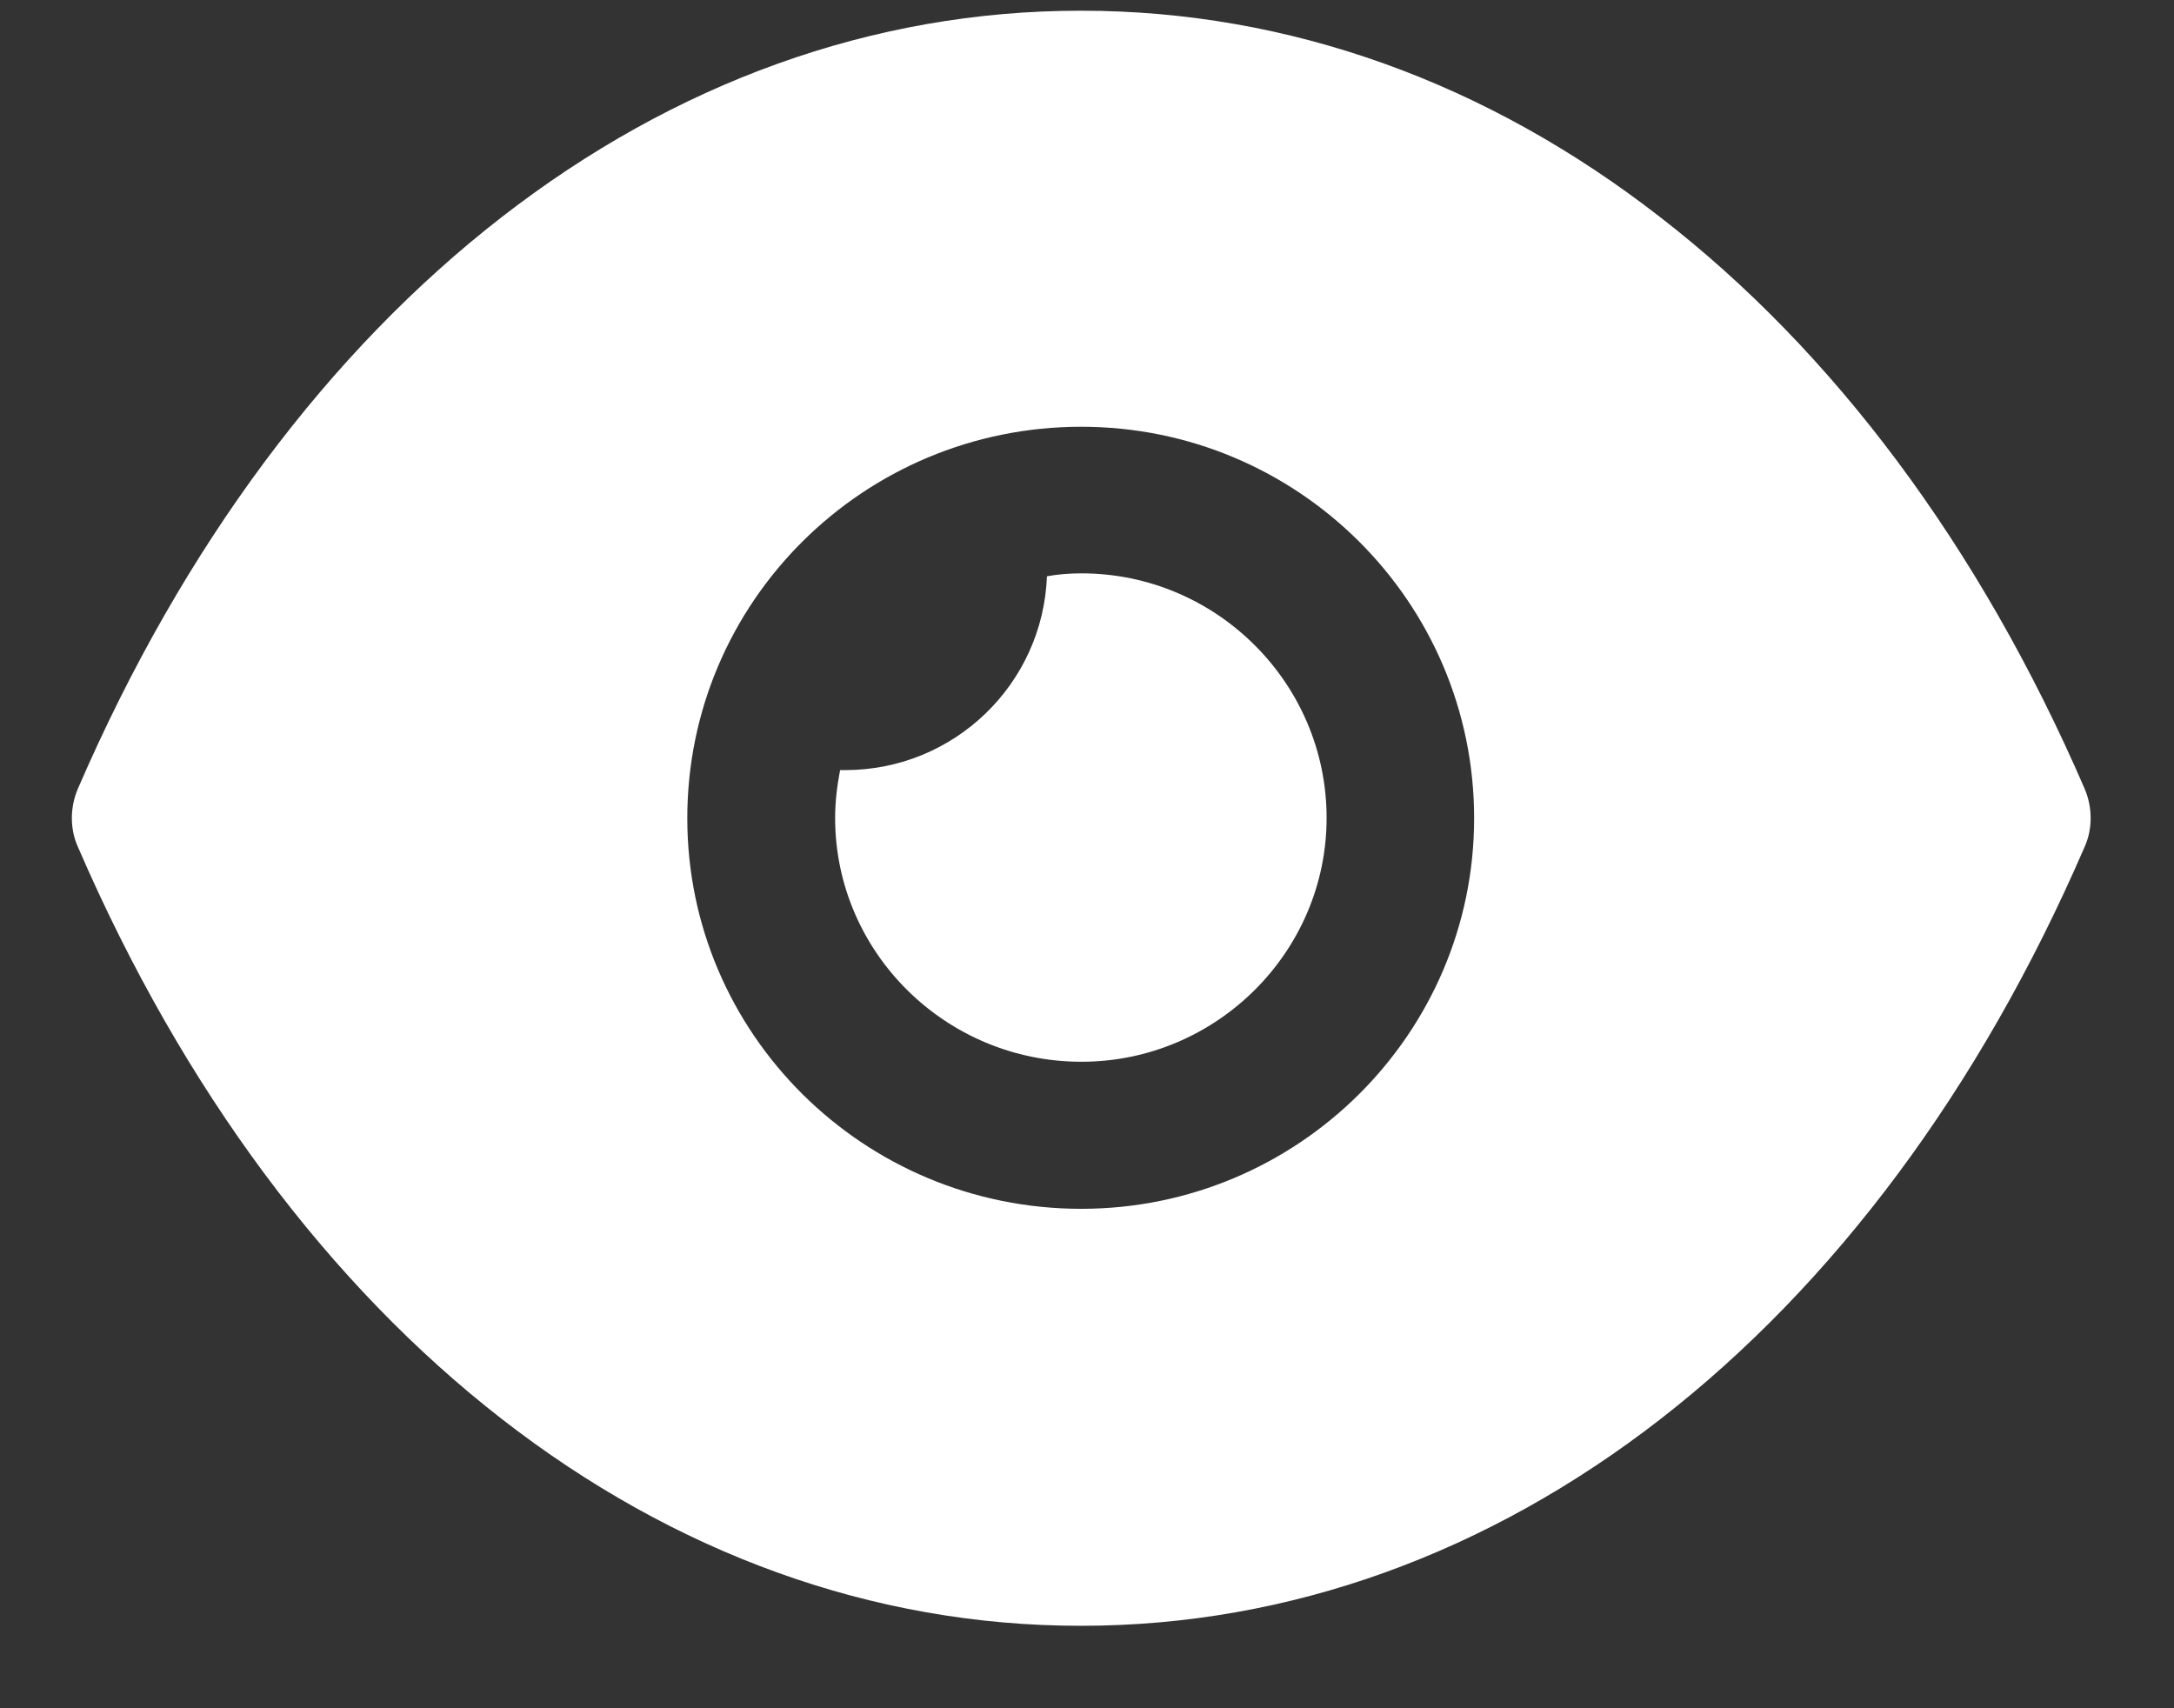 <svg width="14" height="11" viewBox="0 0 14 11" fill="none" xmlns="http://www.w3.org/2000/svg">
<rect x="0" y="0" width="14" height="11" fill="#333333" stroke="none"/>
<path d="M6.963 0.069C8.307 0.069 9.582 0.535 10.692 1.399C11.801 2.256 12.746 3.51 13.425 5.08C13.476 5.2 13.476 5.338 13.425 5.452C12.068 8.591 9.652 10.469 6.963 10.469H6.957C4.274 10.469 1.858 8.591 0.501 5.452C0.45 5.338 0.45 5.2 0.501 5.08C1.858 1.941 4.274 0.069 6.957 0.069H6.963ZM6.963 2.748C5.561 2.748 4.426 3.876 4.426 5.269C4.426 6.656 5.561 7.784 6.963 7.784C8.358 7.784 9.493 6.656 9.493 5.269C9.493 3.876 8.358 2.748 6.963 2.748ZM6.964 3.692C7.832 3.692 8.543 4.398 8.543 5.267C8.543 6.131 7.832 6.837 6.964 6.837C6.089 6.837 5.378 6.131 5.378 5.267C5.378 5.16 5.391 5.059 5.41 4.959H5.442C6.146 4.959 6.716 4.404 6.742 3.711C6.811 3.698 6.888 3.692 6.964 3.692Z" fill="#fff"/>
</svg>
